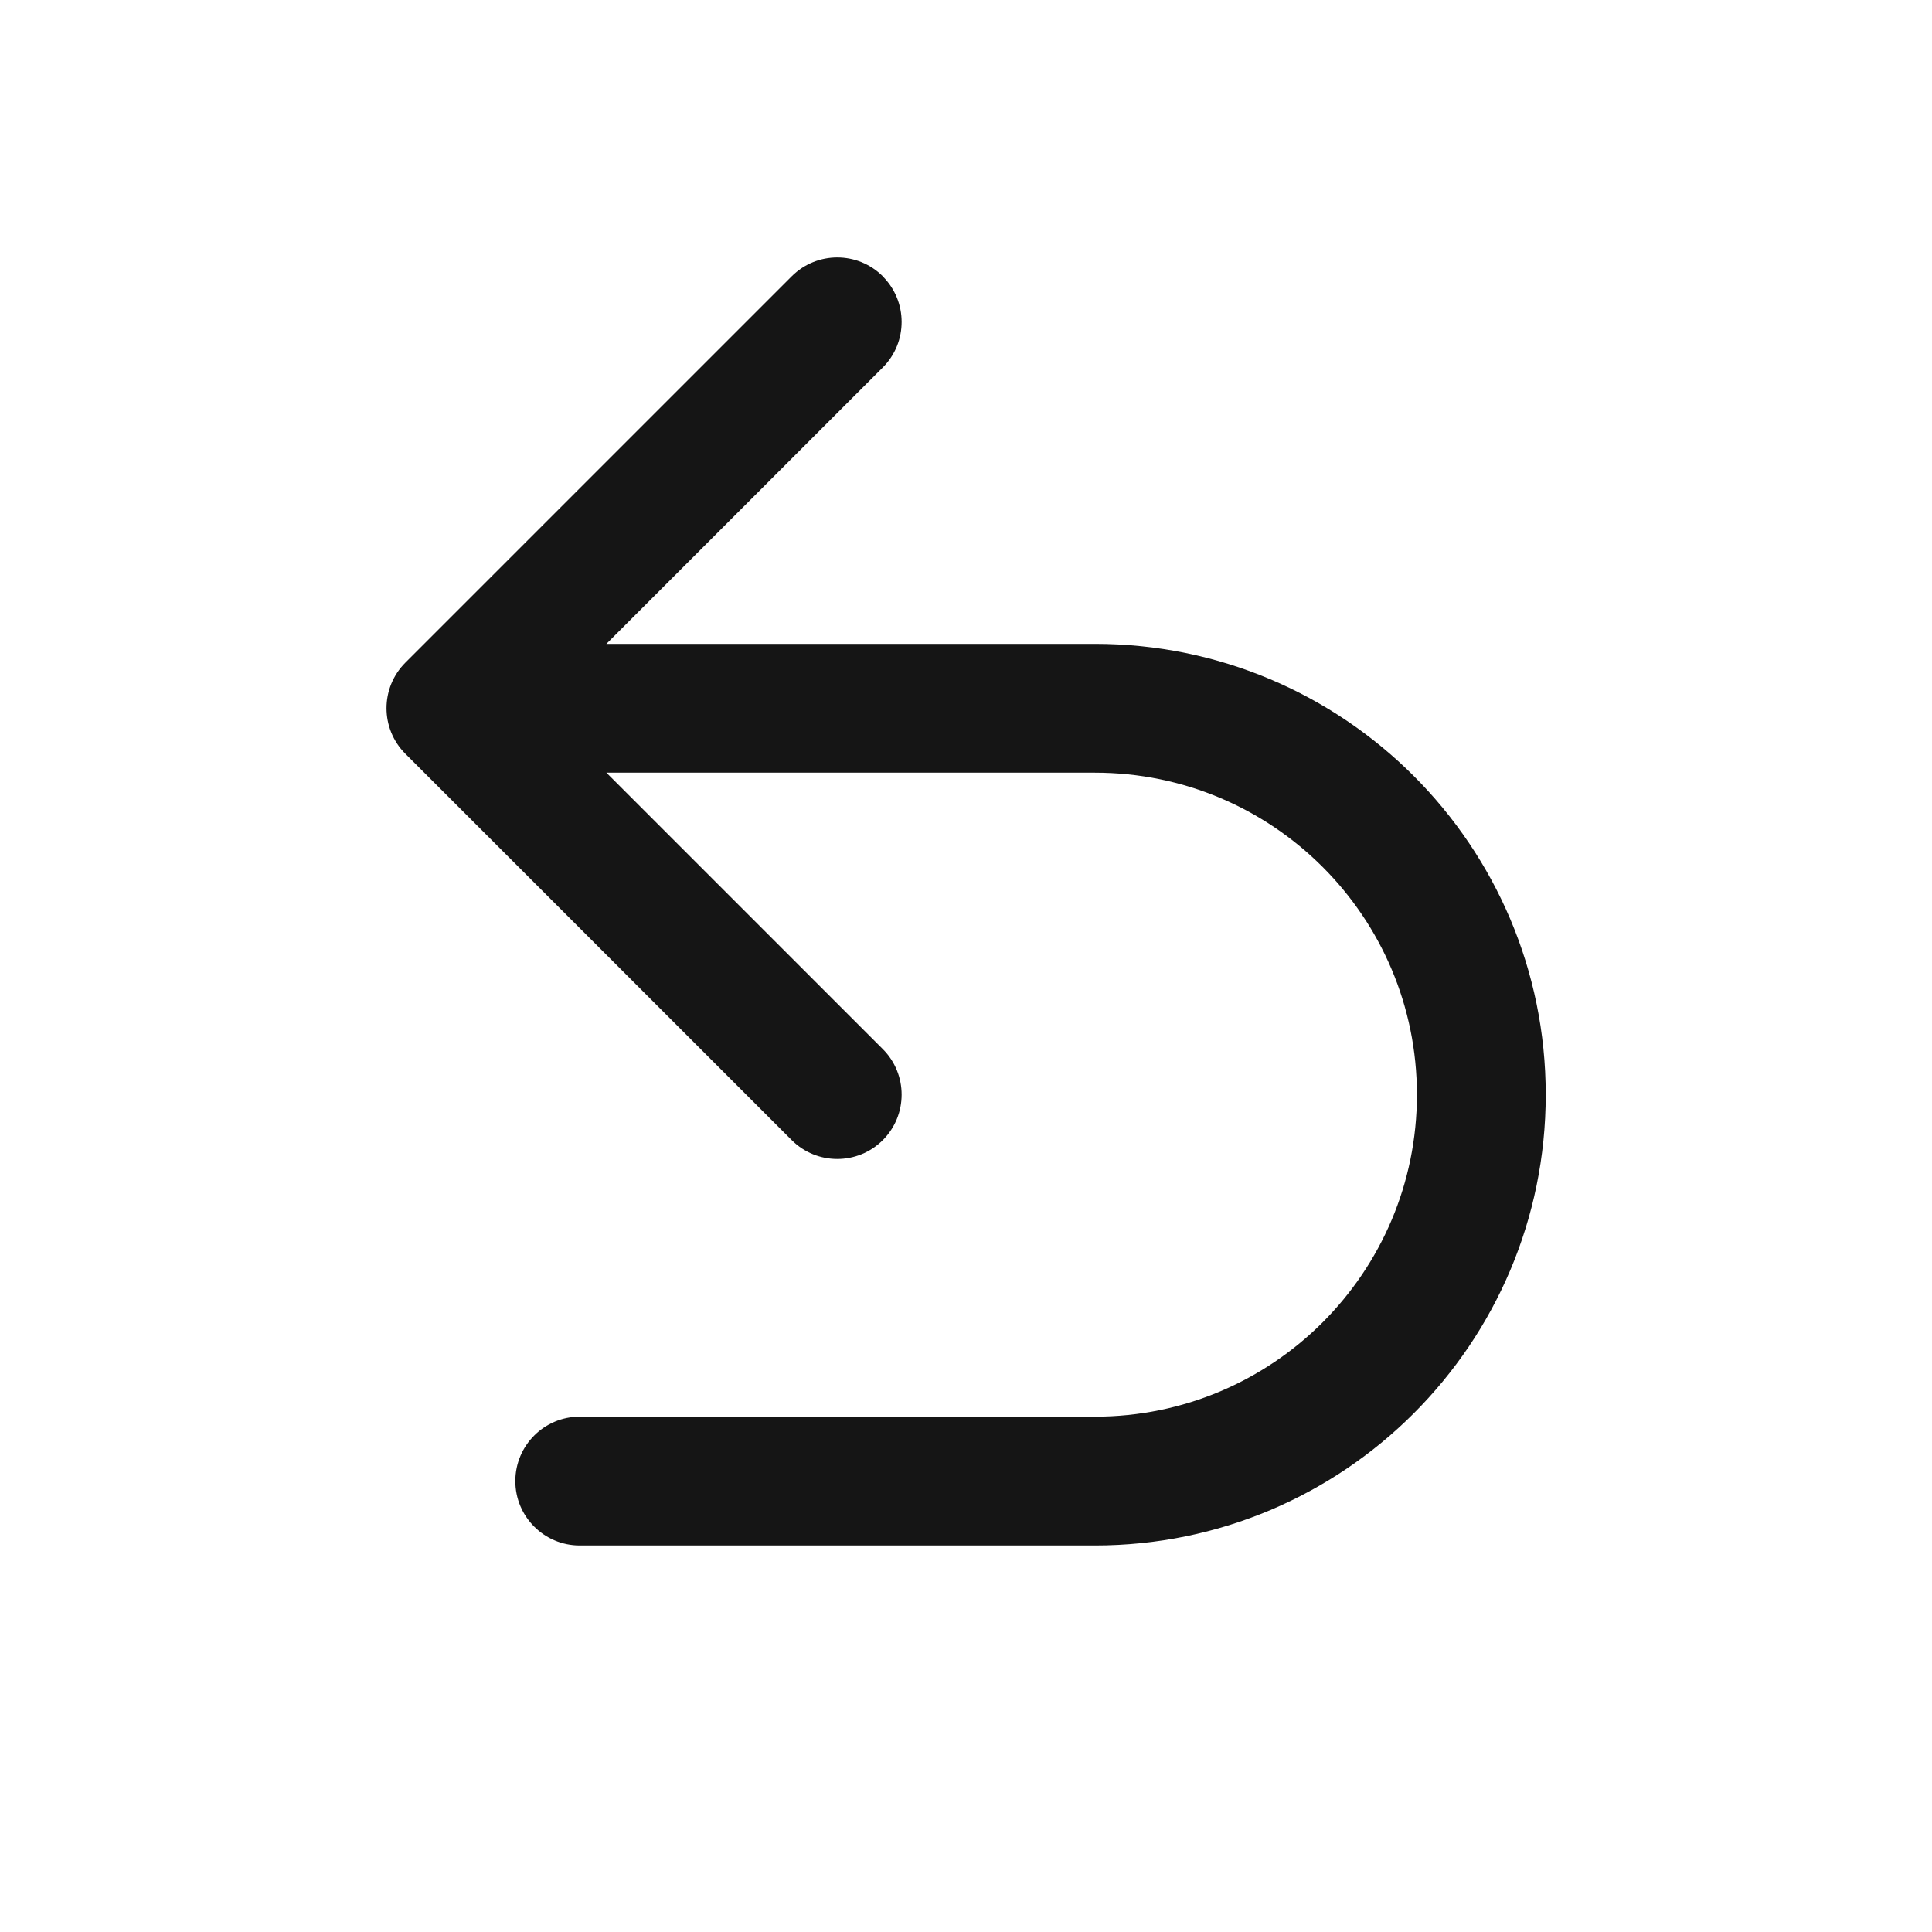 <svg fill="none" height="15" viewBox="0 0 15 15" width="15" xmlns="http://www.w3.org/2000/svg"><path clip-rule="evenodd" d="m6.854 2.146c.195.195.195.512 0 .707l-2.146 2.146h3.793c1.933 0 3.5 1.567 3.5 3.5s-1.567 3.5-3.5 3.5h-4c-.276 0-.5-.224-.5-.5s.224-.5.5-.5h4c1.381 0 2.5-1.119 2.5-2.5s-1.119-2.5-2.5-2.5h-3.793l2.146 2.146c.195.195.195.512 0 .707-.195.195-.512.195-.707 0l-3-3c-.195-.195-.195-.512 0-.707l3-3c.195-.195.512-.195.707 0z" fill="#151515" fill-rule="evenodd"/></svg>